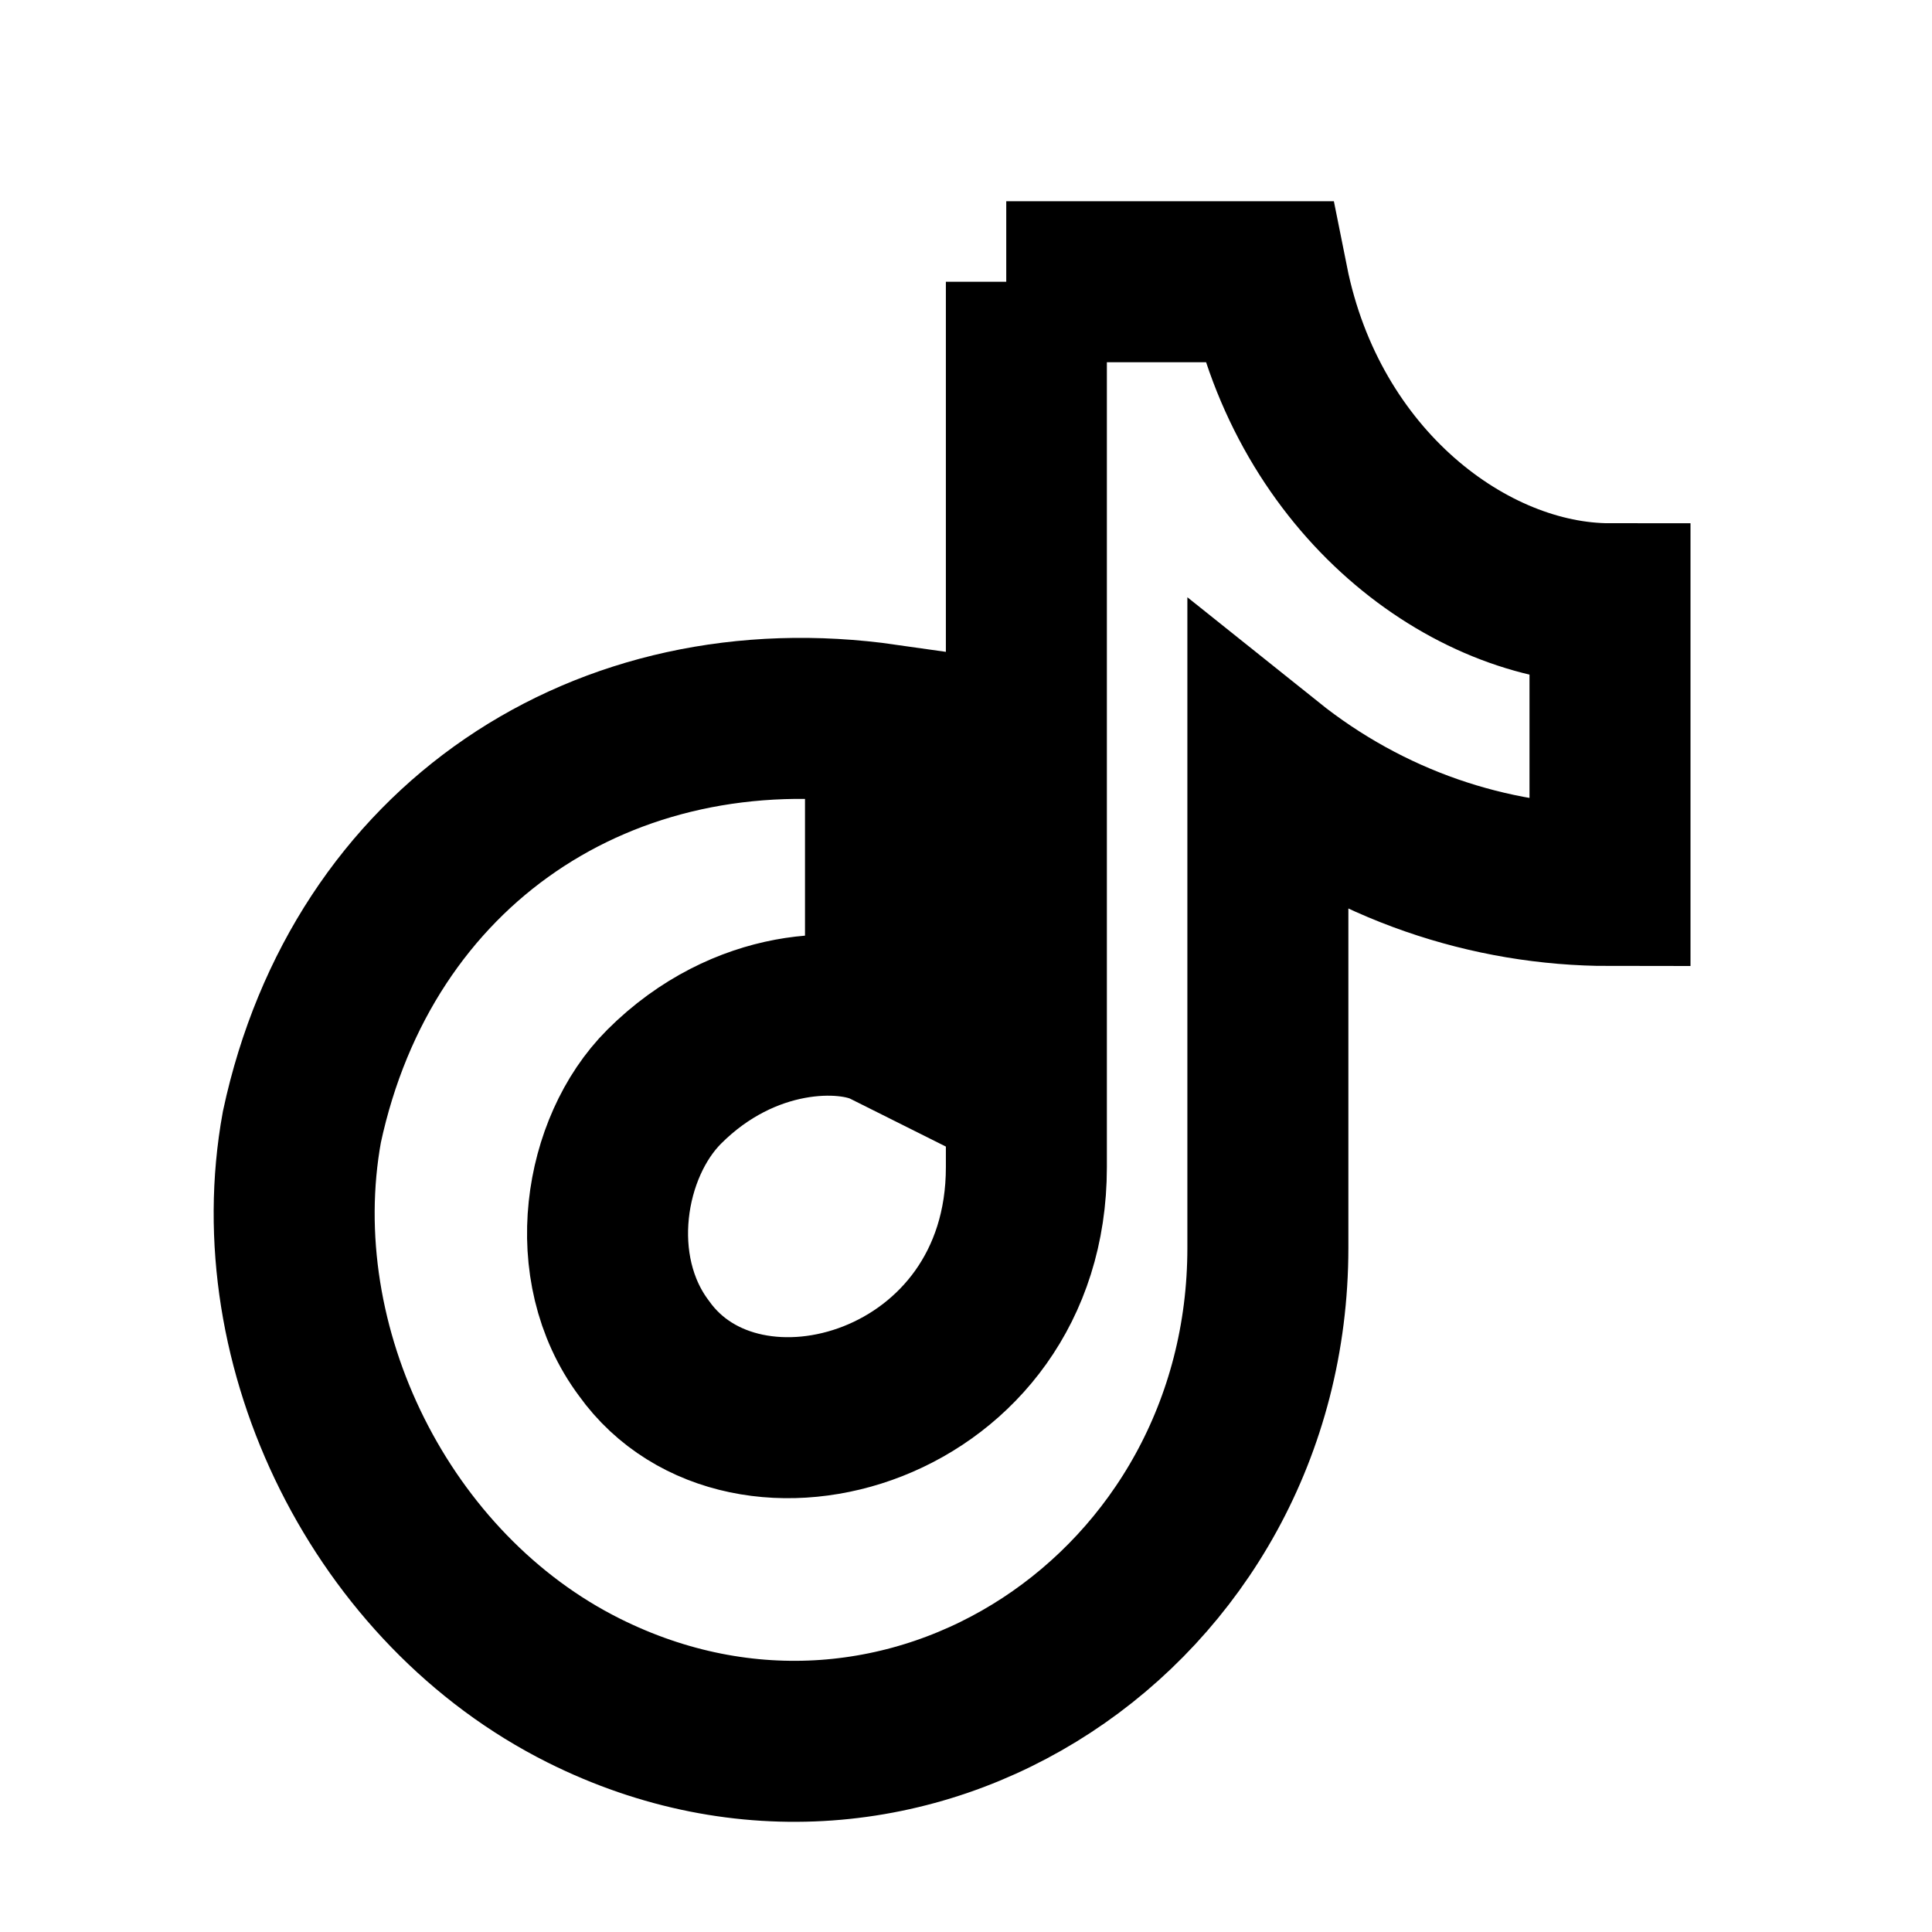<svg xmlns="http://www.w3.org/2000/svg" viewBox="0 0 24 24" fill="none" stroke="currentColor" stroke-width="2">
  <path d="M12.5 3.5h3.25c.5 2.5 2.5 4 4.25 4v3.5c-1.5 0-3-.5-4.25-1.5v6c0 4.5-4.5 7.5-8.5 5.5-2.5-1.25-4-4.25-3.5-7C4.5 10.5 7.5 8.5 11 9v3.75c-.5-.25-1.75-.25-2.75.75-.75.75-1 2.25-.25 3.25 1.25 1.75 4.75.75 4.75-2.25V3.5z"/>
</svg> 